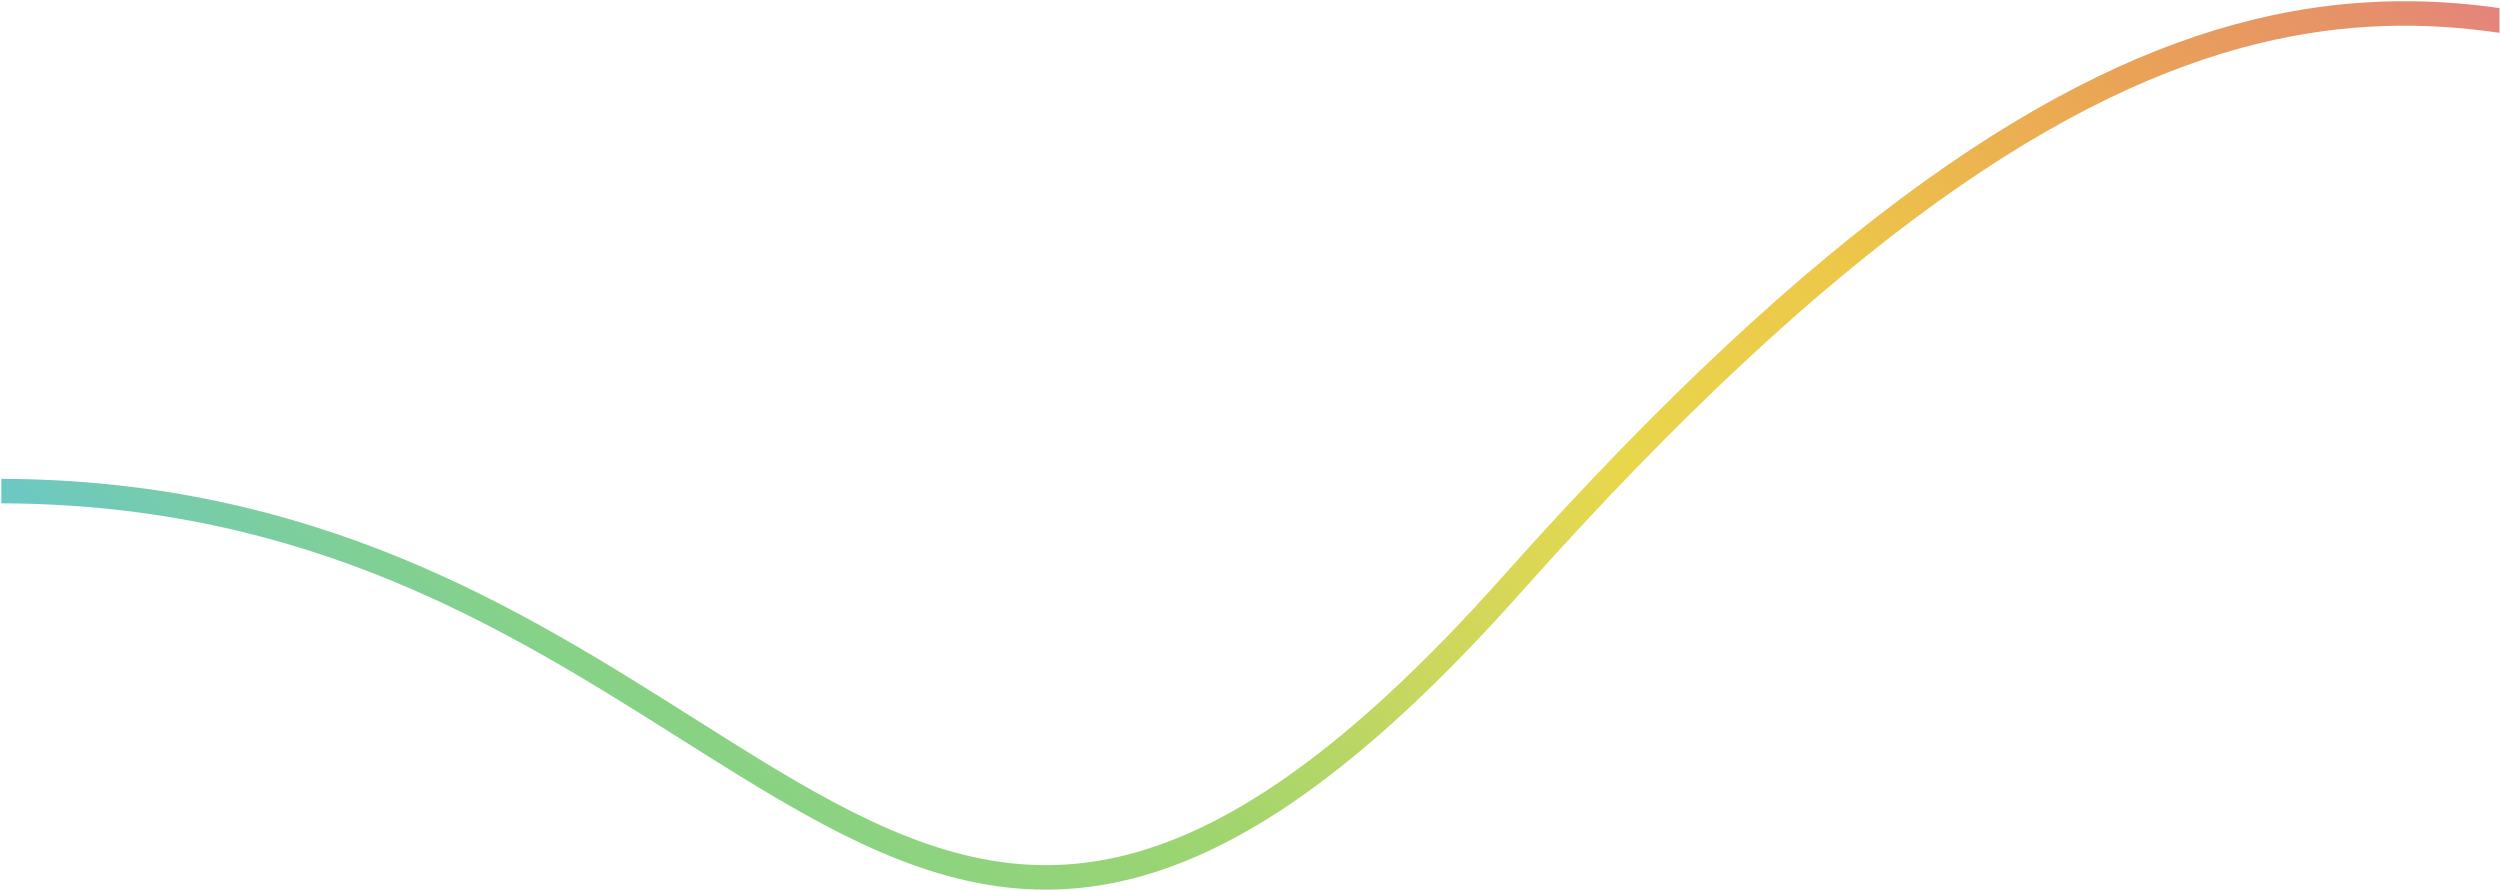<svg width="1441" height="513" viewBox="0 0 1441 513" fill="none" xmlns="http://www.w3.org/2000/svg">
<path fill-rule="evenodd" clip-rule="evenodd" d="M1299.11 11.22C1350.06 -1.174 1396.55 -1.576 1440.71 4.649V18.915C1397.32 12.574 1352 12.843 1302.25 24.946C1191.91 51.787 1058.56 137.201 876.493 341.676C784.932 444.507 711.735 493.565 645.871 508.052C579.7 522.607 522.38 501.955 463.605 469.21C440.216 456.179 416.537 441.232 391.851 425.649C292.986 363.242 177.973 290.641 0.761 290.121V276.005C182.383 276.508 301.318 351.679 400.38 414.288C424.688 429.651 447.799 444.258 470.346 456.82C528.075 488.983 581.739 507.739 643.031 494.257C704.63 480.708 775.374 434.285 866.23 332.246C1049 126.982 1184.7 39.052 1299.11 11.22Z" fill="url(#paint0_linear_6055_1984)"/>
<defs>
<linearGradient id="paint0_linear_6055_1984" x1="1601.75" y1="-10.253" x2="643.703" y2="1026.22" gradientUnits="userSpaceOnUse">
<stop offset="0.027" stop-color="#E16F99"/>
<stop offset="0.126" stop-color="#E69169"/>
<stop offset="0.211" stop-color="#EAA356"/>
<stop offset="0.344" stop-color="#EDC749"/>
<stop offset="0.467" stop-color="#E8D74D"/>
<stop offset="0.579" stop-color="#CCD75E"/>
<stop offset="0.694" stop-color="#9DD570"/>
<stop offset="0.816" stop-color="#86D287"/>
<stop offset="0.94" stop-color="#67C6CF"/>
</linearGradient>
</defs>
</svg>
